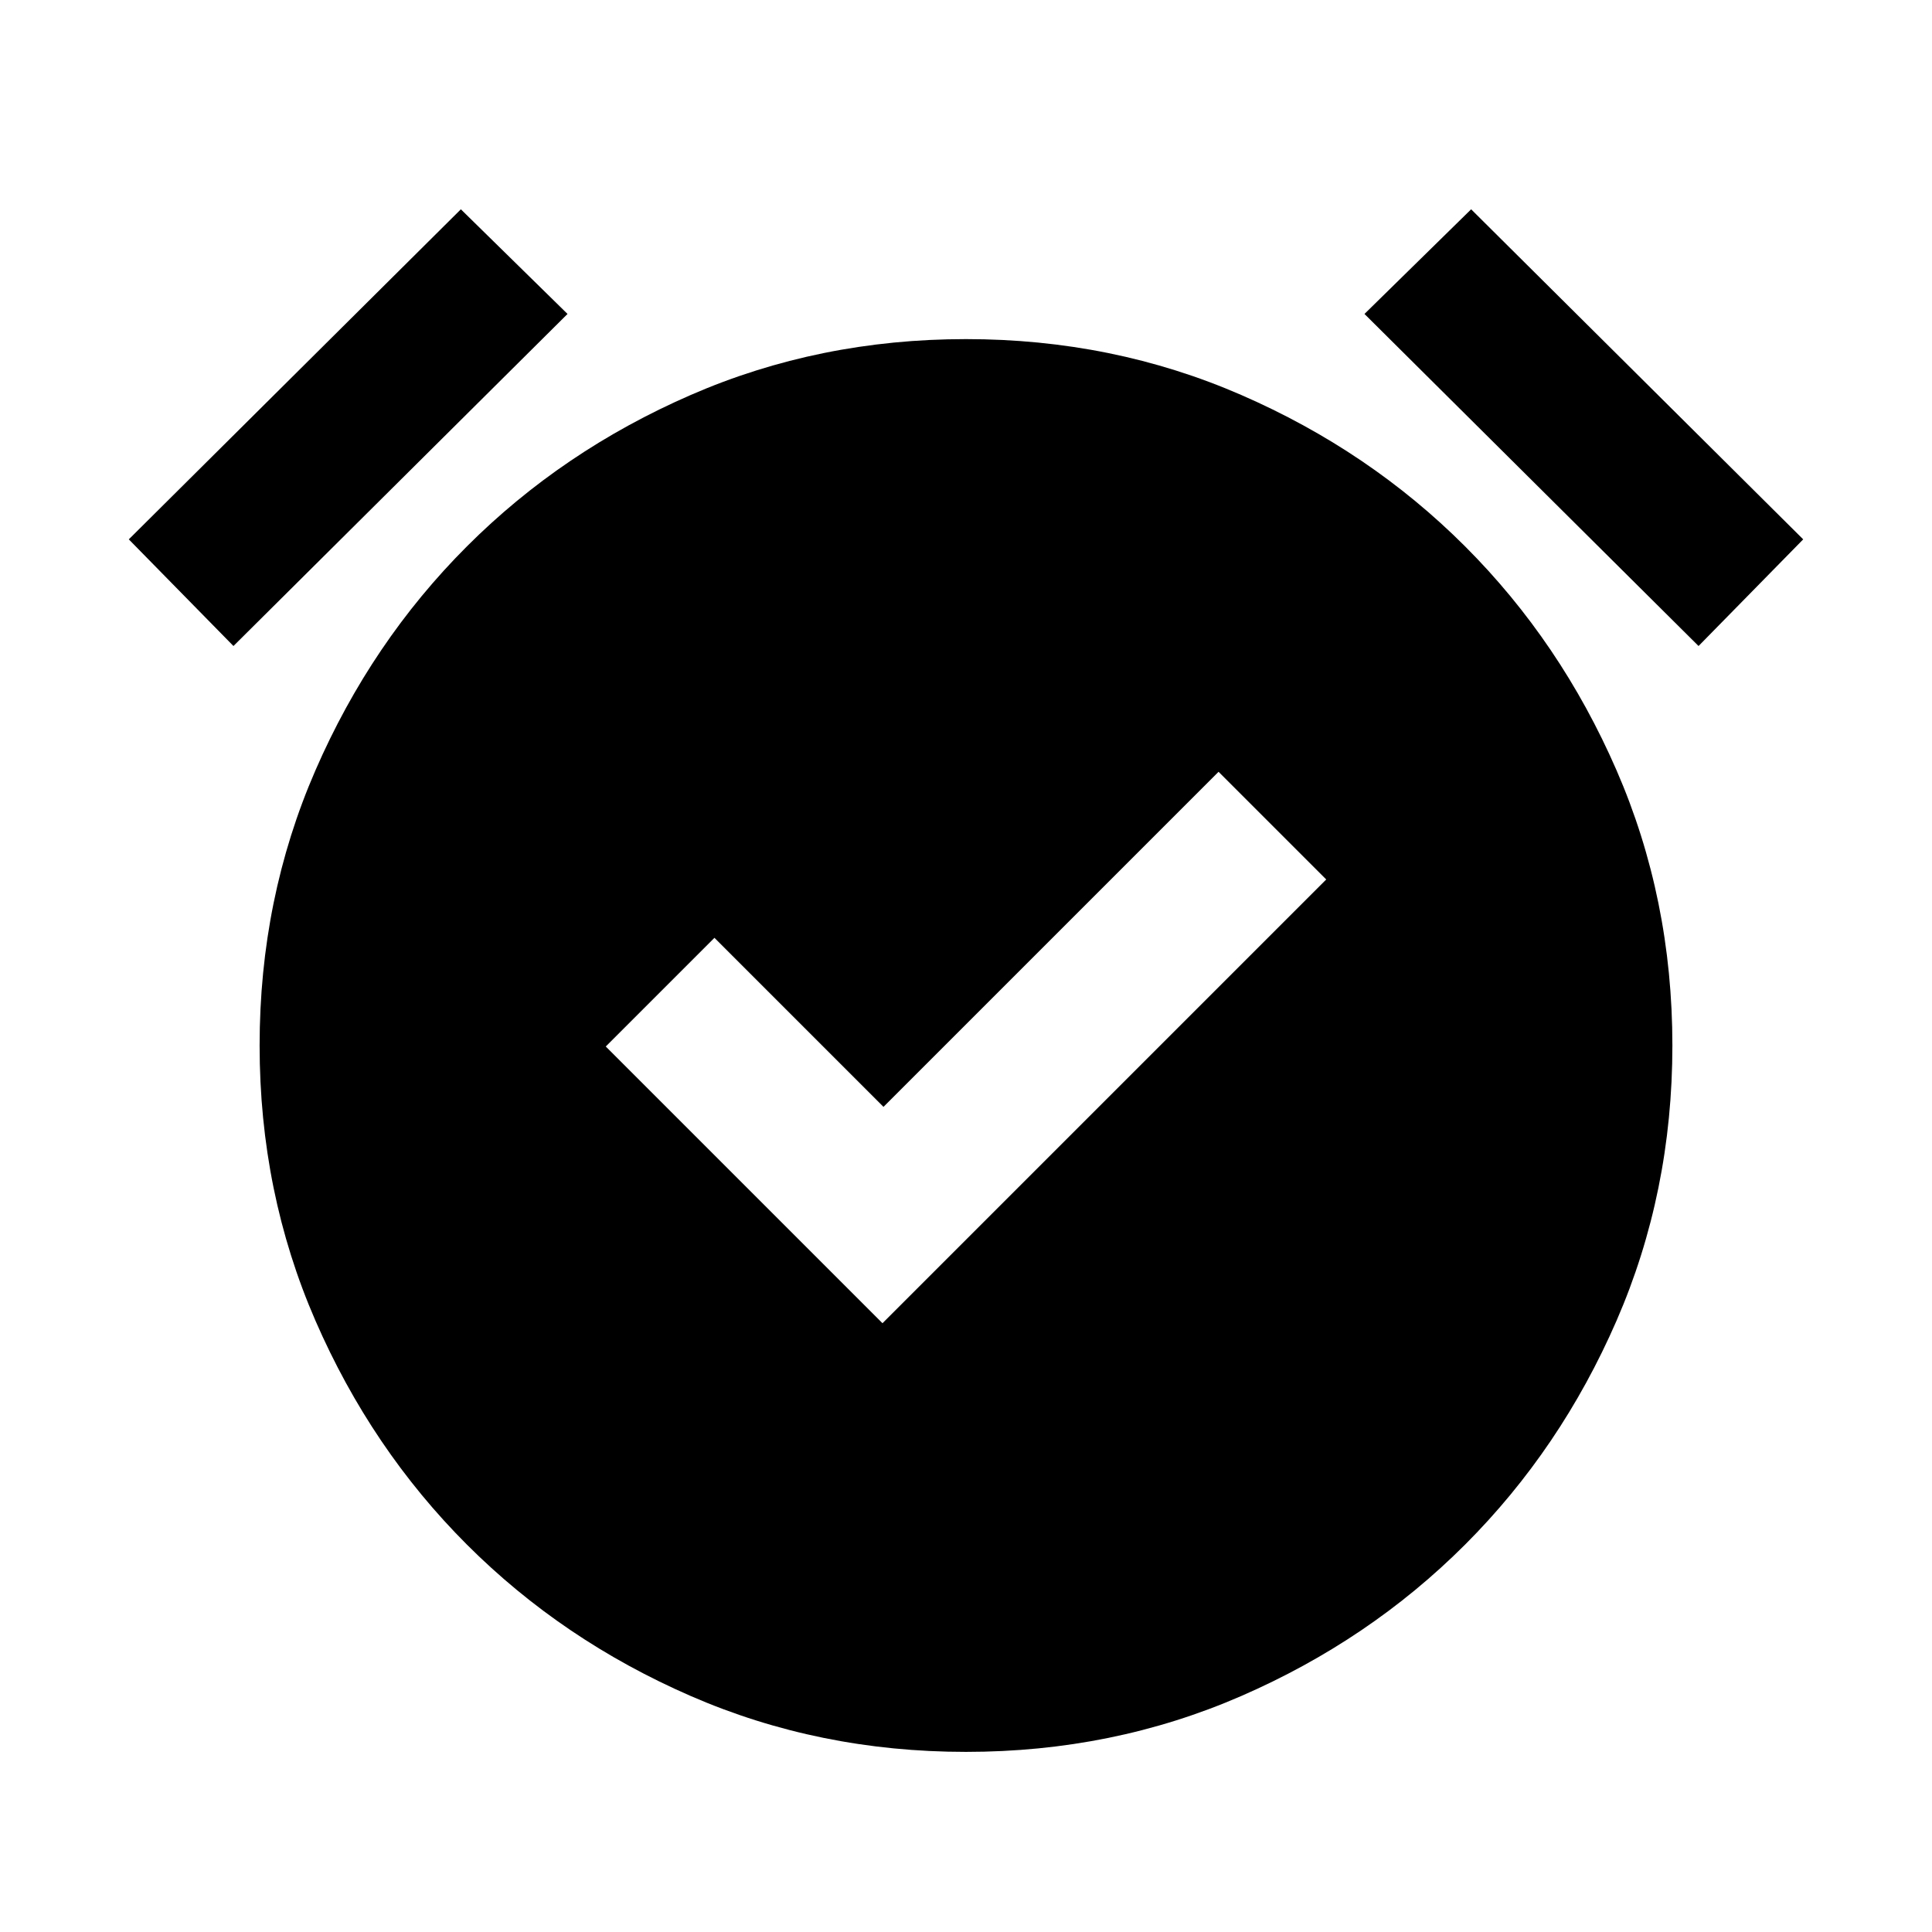 <svg xmlns="http://www.w3.org/2000/svg" height="24" viewBox="0 -960 960 960" width="24"><path d="M438.5-302.5 659-523l-53.5-53.5L439-410l-84-84-54 54 137.5 137.5Zm41.5 213q-73 0-136.75-27.75T232-192.5q-47.5-47.5-75.25-111.25T129-440.5q0-73 27.75-136.75T232-688.5q47.5-47.5 111.25-75.25T480-791.5q73 0 136.75 27.75T728-688.5q47.5 47.5 75.25 111.25T831-440.5q0 73-27.75 136.75T728-192.5q-47.5 47.5-111.25 75.25T480-89.5ZM229-856l53 52-166 165-52-53 165-164Zm502 0 165 164-52 53-166-165 53-52Z"/></svg>